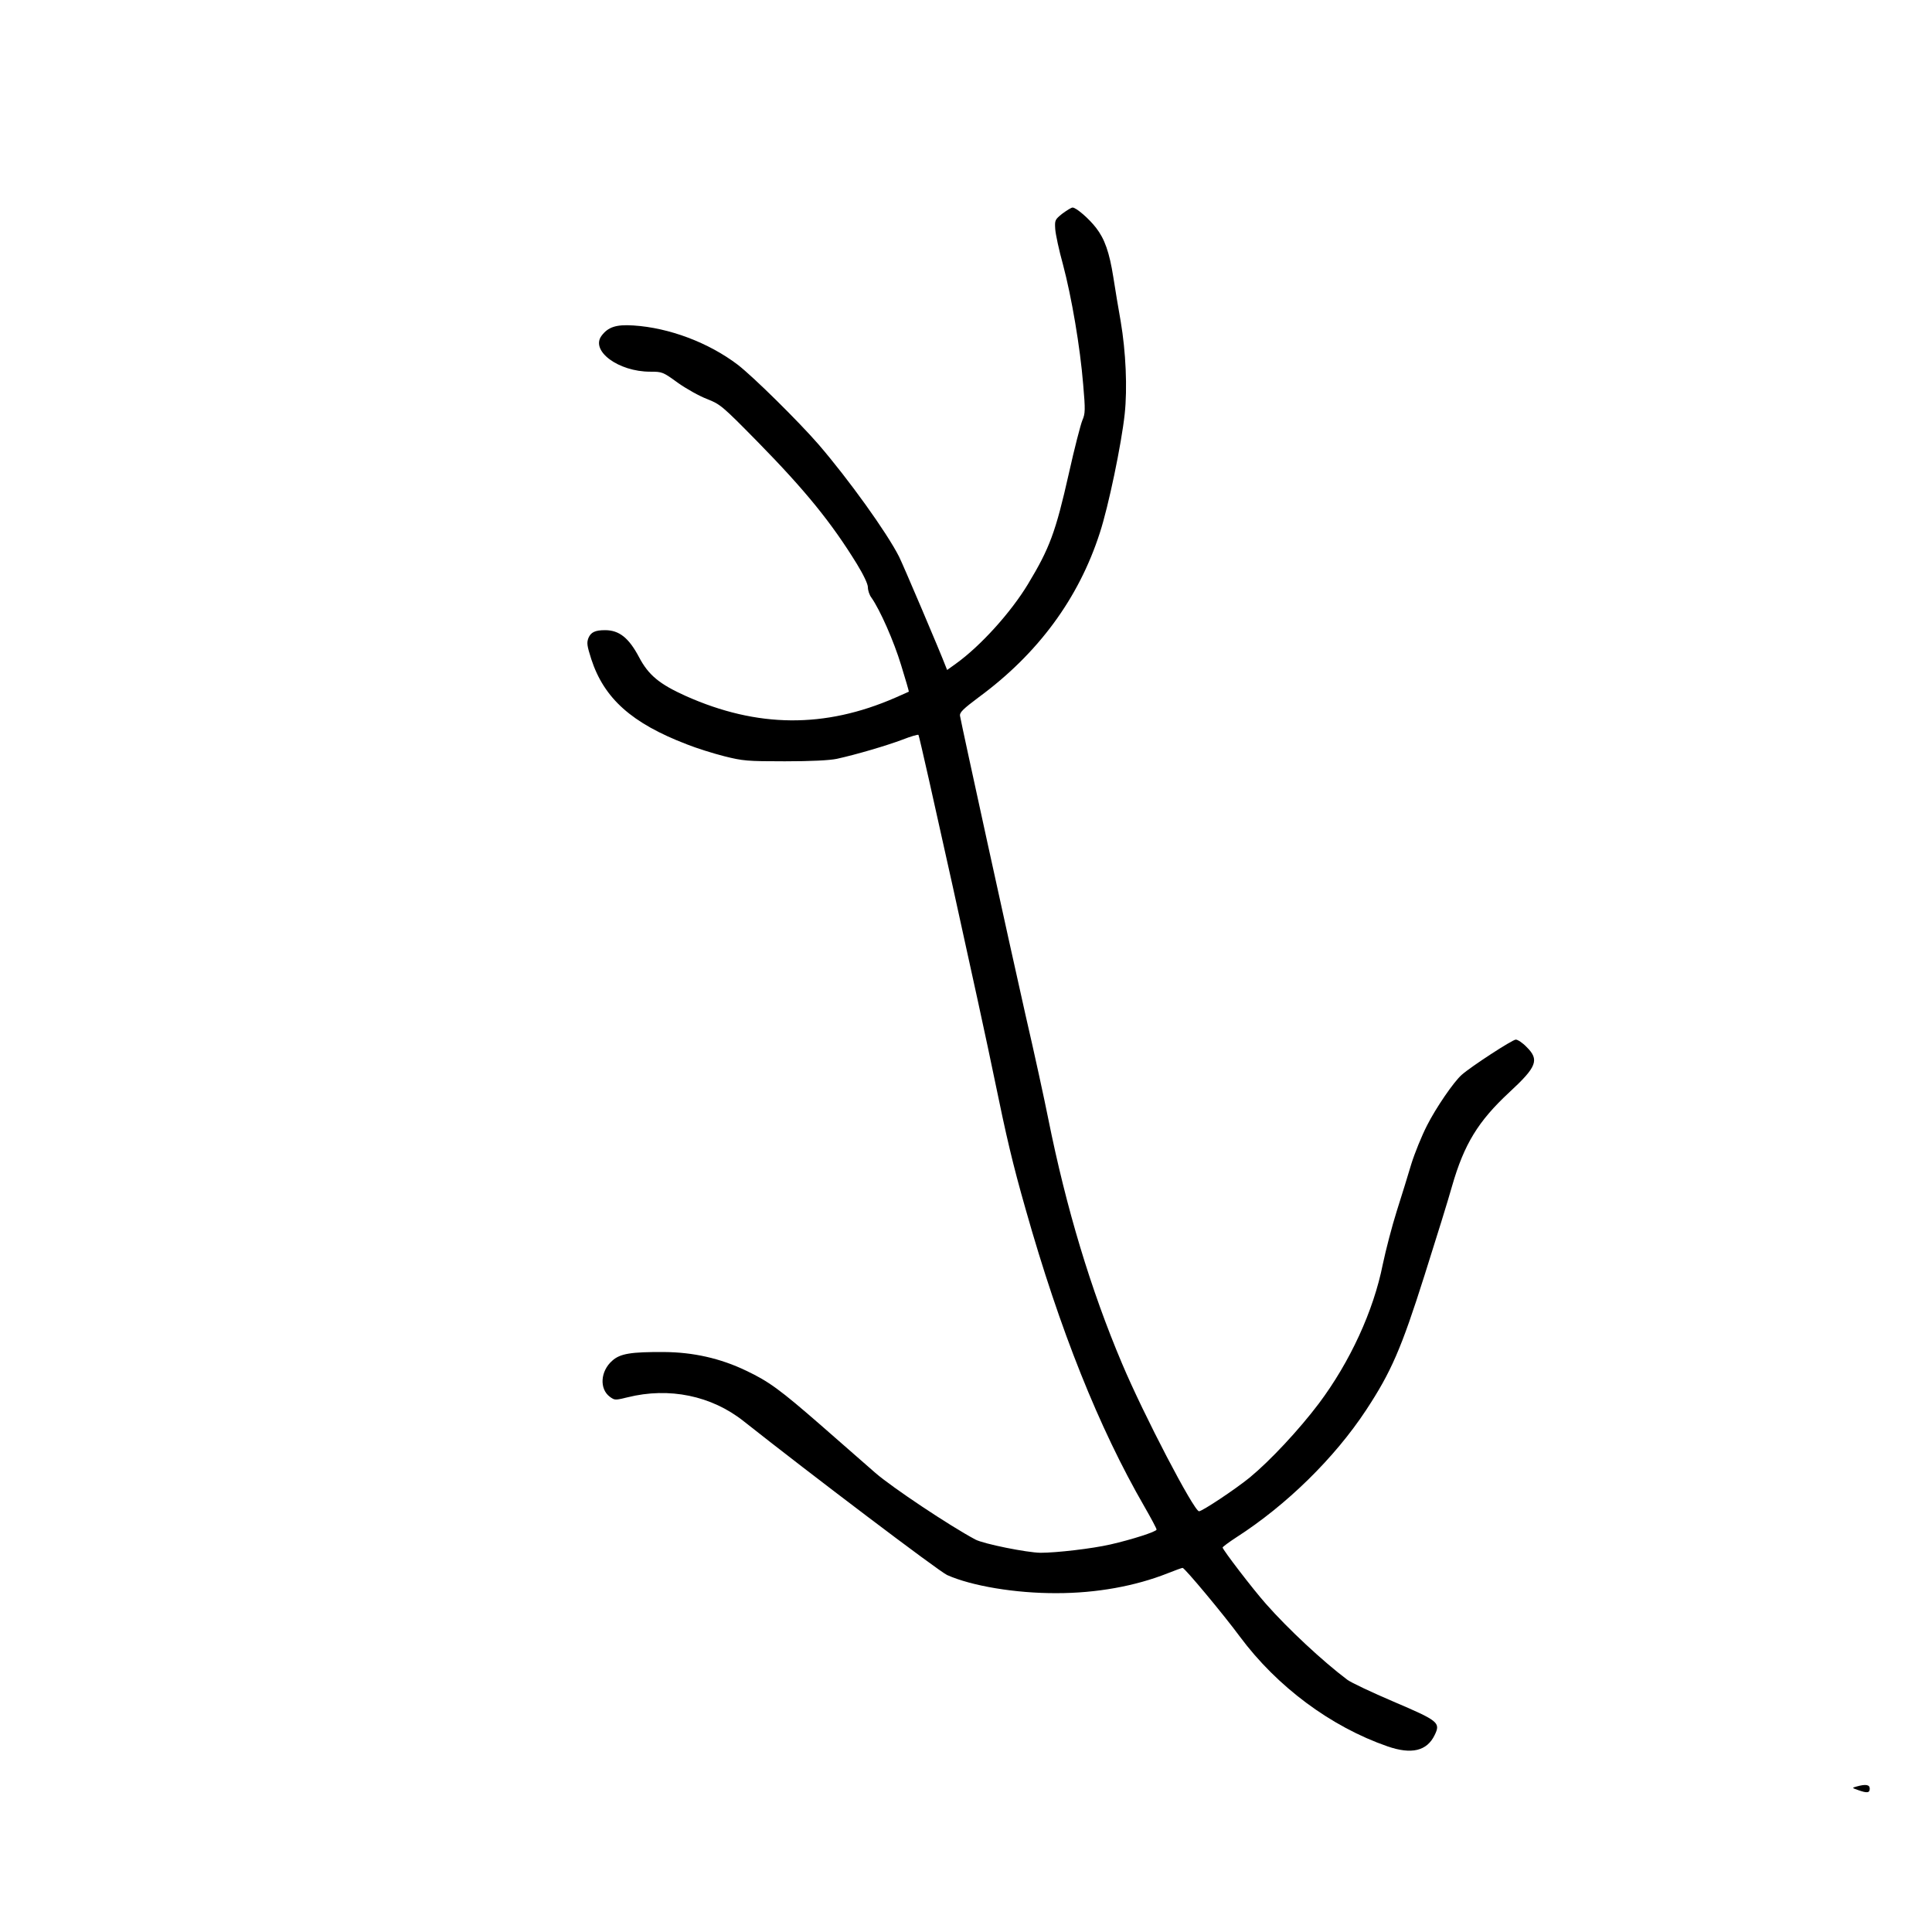 <?xml version="1.0" standalone="no"?>
<!DOCTYPE svg PUBLIC "-//W3C//DTD SVG 20010904//EN"
 "http://www.w3.org/TR/2001/REC-SVG-20010904/DTD/svg10.dtd">
<svg version="1.0" xmlns="http://www.w3.org/2000/svg"
 width="1024pt" height="1024pt" viewBox="0 0 1024 1024"
 preserveAspectRatio="xMidYMid meet">
<g transform="translate(0,1024) scale(0.1,-0.1)"
fill="#000000" stroke="none">
<path d="M5631 9108 c-40 -32 -41 -35 -38 -83 2 -27 20 -112 41 -187 46 -173
91 -438 107 -635 12 -137 11 -155 -4 -190 -9 -21 -42 -148 -72 -283 -70 -311
-102 -396 -216 -585 -91 -151 -252 -329 -383 -423 l-46 -33 -10 25 c-26 69
-225 537 -245 576 -65 128 -266 408 -427 595 -107 123 -345 358 -428 422 -154
117 -363 196 -553 208 -91 6 -134 -8 -169 -55 -59 -80 90 -190 258 -190 64 0
67 -1 147 -59 45 -32 115 -71 155 -86 70 -28 79 -35 265 -224 256 -261 393
-430 528 -649 36 -59 59 -107 59 -125 0 -16 8 -41 19 -55 46 -66 118 -229 157
-357 24 -77 42 -140 41 -141 -1 -1 -34 -15 -72 -32 -374 -163 -731 -160 -1110
9 -140 63 -198 111 -248 206 -54 102 -105 143 -180 143 -53 0 -75 -11 -88 -41
-10 -26 -8 -41 15 -113 68 -208 214 -339 506 -451 50 -20 139 -48 198 -63 100
-25 121 -27 322 -27 141 0 236 5 275 13 105 23 267 71 349 102 43 17 81 28 84
25 7 -7 340 -1513 402 -1819 65 -316 97 -453 166 -695 181 -640 388 -1158 630
-1577 35 -61 64 -115 64 -121 0 -11 -131 -53 -245 -79 -96 -22 -285 -44 -370
-44 -73 1 -301 47 -345 70 -137 73 -441 276 -530 353 -58 51 -188 164 -288
252 -218 190 -277 233 -397 290 -137 66 -282 98 -435 99 -175 1 -233 -8 -275
-46 -63 -55 -69 -149 -13 -191 26 -19 28 -19 94 -3 220 55 445 9 616 -127 350
-277 1034 -795 1078 -815 130 -58 363 -97 580 -96 211 0 416 37 588 105 40 16
76 29 80 29 11 0 217 -247 304 -365 197 -265 482 -477 782 -581 127 -44 209
-25 250 60 32 66 21 75 -218 177 -115 49 -225 101 -245 116 -129 97 -314 269
-432 403 -70 79 -229 287 -229 298 1 4 33 28 73 54 266 171 520 420 688 675
132 201 186 324 309 713 62 195 128 408 146 473 64 223 139 345 304 498 146
135 160 172 91 240 -21 22 -47 39 -57 39 -18 0 -239 -144 -287 -187 -42 -37
-136 -174 -184 -269 -28 -55 -65 -146 -83 -204 -17 -58 -52 -170 -77 -249 -25
-79 -58 -206 -74 -282 -49 -247 -174 -518 -339 -738 -105 -139 -257 -302 -366
-392 -76 -62 -252 -179 -269 -179 -27 1 -293 510 -408 783 -166 392 -296 824
-391 1297 -19 96 -73 345 -121 552 -80 354 -339 1537 -347 1585 -2 17 17 36
100 98 314 231 529 523 641 870 46 140 115 472 132 630 15 138 6 332 -21 491
-12 65 -29 171 -39 234 -21 133 -46 204 -92 263 -37 48 -105 107 -124 107 -7
0 -31 -15 -54 -32z"/>
<path d="M9840 771 c-25 -7 -25 -7 9 -19 48 -17 61 -15 61 8 0 21 -21 25 -70
11z"/>
</g>
</svg>
